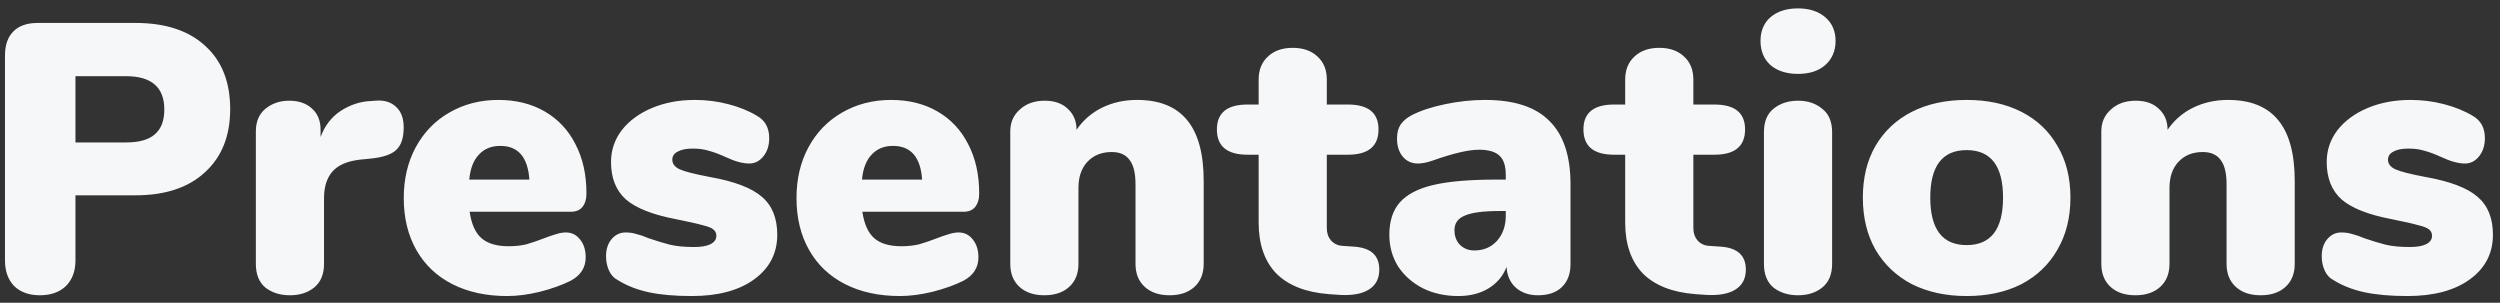 <svg width="256" height="31" viewBox="0 0 256 31" fill="none" xmlns="http://www.w3.org/2000/svg">
<rect x="0" y="0" width="256" height="31" fill="#333333" stroke="none"/>
<path d="M4.079 30.235C2.981 30.235 2.105 29.922 1.451 29.294C0.824 28.64 0.51 27.765 0.51 26.666V5.684C0.51 4.612 0.798 3.788 1.373 3.213C1.948 2.638 2.772 2.35 3.844 2.35H13.884C16.943 2.35 19.323 3.134 21.022 4.703C22.722 6.246 23.571 8.403 23.571 11.174C23.571 13.92 22.709 16.077 20.983 17.646C19.283 19.215 16.917 19.999 13.884 19.999H7.727V26.666C7.727 27.765 7.4 28.64 6.746 29.294C6.092 29.922 5.203 30.235 4.079 30.235ZM12.904 14.586C14.237 14.586 15.218 14.312 15.845 13.763C16.499 13.214 16.826 12.364 16.826 11.214C16.826 8.939 15.518 7.801 12.904 7.801H7.727V14.586H12.904ZM38.435 10.312C39.325 10.233 40.031 10.442 40.553 10.939C41.076 11.41 41.338 12.116 41.338 13.057C41.338 14.103 41.089 14.861 40.593 15.332C40.122 15.802 39.259 16.103 38.004 16.234L36.828 16.351C35.52 16.508 34.579 16.927 34.004 17.607C33.455 18.26 33.18 19.162 33.18 20.313V27.019C33.18 28.091 32.84 28.902 32.16 29.451C31.507 29.974 30.683 30.235 29.689 30.235C28.696 30.235 27.859 29.974 27.179 29.451C26.526 28.902 26.199 28.091 26.199 27.019V13.449C26.199 12.456 26.526 11.684 27.179 11.135C27.859 10.586 28.67 10.312 29.611 10.312C30.578 10.312 31.35 10.573 31.925 11.096C32.526 11.619 32.827 12.351 32.827 13.292V14.037C33.245 12.887 33.925 11.998 34.867 11.37C35.834 10.743 36.841 10.403 37.886 10.351L38.435 10.312ZM57.935 23.803C58.536 23.803 59.02 24.039 59.386 24.509C59.778 24.98 59.974 25.594 59.974 26.352C59.974 27.398 59.465 28.196 58.445 28.745C57.556 29.189 56.497 29.569 55.268 29.882C54.065 30.17 52.954 30.314 51.934 30.314C49.79 30.314 47.921 29.909 46.326 29.098C44.731 28.287 43.502 27.124 42.639 25.607C41.776 24.091 41.345 22.313 41.345 20.273C41.345 18.339 41.75 16.613 42.561 15.096C43.397 13.554 44.548 12.364 46.012 11.527C47.502 10.665 49.176 10.233 51.032 10.233C52.836 10.233 54.418 10.625 55.778 11.41C57.137 12.194 58.183 13.305 58.915 14.743C59.674 16.181 60.053 17.868 60.053 19.803C60.053 20.404 59.909 20.875 59.621 21.215C59.36 21.529 58.968 21.685 58.445 21.685H48.091C48.274 22.94 48.679 23.843 49.306 24.392C49.934 24.941 50.862 25.215 52.091 25.215C52.745 25.215 53.346 25.15 53.895 25.019C54.444 24.862 55.059 24.653 55.739 24.392C56.131 24.235 56.51 24.104 56.876 23.999C57.268 23.869 57.621 23.803 57.935 23.803ZM51.228 14.94C50.313 14.94 49.581 15.24 49.032 15.842C48.483 16.417 48.156 17.267 48.051 18.391H54.209C54.052 16.09 53.059 14.94 51.228 14.94ZM70.844 30.314C69.093 30.314 67.615 30.183 66.412 29.922C65.21 29.66 64.151 29.242 63.236 28.666C62.87 28.483 62.582 28.17 62.373 27.725C62.164 27.281 62.059 26.784 62.059 26.235C62.059 25.529 62.242 24.954 62.608 24.509C63 24.039 63.484 23.803 64.059 23.803C64.451 23.803 64.818 23.855 65.157 23.96C65.497 24.039 65.916 24.182 66.412 24.392C67.249 24.679 67.981 24.901 68.609 25.058C69.263 25.215 70.086 25.294 71.08 25.294C71.786 25.294 72.335 25.202 72.727 25.019C73.145 24.81 73.355 24.522 73.355 24.156C73.355 23.869 73.25 23.646 73.041 23.489C72.858 23.333 72.492 23.189 71.943 23.058C71.394 22.901 70.465 22.692 69.158 22.43C66.831 21.986 65.144 21.319 64.099 20.43C63.079 19.515 62.569 18.234 62.569 16.587C62.569 15.384 62.935 14.299 63.667 13.332C64.425 12.364 65.458 11.606 66.766 11.057C68.073 10.508 69.537 10.233 71.158 10.233C72.335 10.233 73.472 10.377 74.57 10.665C75.695 10.952 76.688 11.357 77.551 11.88C78.362 12.351 78.767 13.109 78.767 14.155C78.767 14.887 78.571 15.502 78.179 15.998C77.786 16.495 77.303 16.744 76.727 16.744C76.048 16.744 75.237 16.521 74.296 16.077C73.668 15.789 73.106 15.58 72.609 15.449C72.139 15.293 71.576 15.214 70.923 15.214C70.269 15.214 69.759 15.319 69.393 15.528C69.027 15.711 68.844 15.985 68.844 16.351C68.844 16.77 69.093 17.097 69.589 17.332C70.112 17.567 71.132 17.829 72.648 18.116C75.185 18.561 76.976 19.241 78.022 20.156C79.067 21.045 79.591 22.339 79.591 24.039C79.591 25.947 78.793 27.477 77.198 28.627C75.629 29.752 73.511 30.314 70.844 30.314ZM98.151 23.803C98.752 23.803 99.236 24.039 99.602 24.509C99.994 24.98 100.19 25.594 100.19 26.352C100.19 27.398 99.68 28.196 98.661 28.745C97.772 29.189 96.713 29.569 95.484 29.882C94.281 30.17 93.17 30.314 92.15 30.314C90.006 30.314 88.137 29.909 86.542 29.098C84.947 28.287 83.718 27.124 82.855 25.607C81.992 24.091 81.561 22.313 81.561 20.273C81.561 18.339 81.966 16.613 82.776 15.096C83.613 13.554 84.764 12.364 86.228 11.527C87.718 10.665 89.392 10.233 91.248 10.233C93.052 10.233 94.634 10.625 95.994 11.41C97.353 12.194 98.399 13.305 99.131 14.743C99.889 16.181 100.269 17.868 100.269 19.803C100.269 20.404 100.125 20.875 99.837 21.215C99.576 21.529 99.183 21.685 98.661 21.685H88.306C88.49 22.94 88.895 23.843 89.522 24.392C90.15 24.941 91.078 25.215 92.307 25.215C92.961 25.215 93.562 25.15 94.111 25.019C94.66 24.862 95.275 24.653 95.954 24.392C96.347 24.235 96.726 24.104 97.092 23.999C97.484 23.869 97.837 23.803 98.151 23.803ZM91.444 14.94C90.529 14.94 89.797 15.24 89.248 15.842C88.699 16.417 88.372 17.267 88.267 18.391H94.425C94.268 16.09 93.274 14.94 91.444 14.94ZM116.433 10.233C118.734 10.233 120.447 10.926 121.571 12.312C122.695 13.671 123.258 15.75 123.258 18.548V27.019C123.258 28.013 122.944 28.797 122.316 29.372C121.689 29.948 120.839 30.235 119.767 30.235C118.695 30.235 117.845 29.948 117.218 29.372C116.59 28.797 116.276 28.013 116.276 27.019V18.861C116.276 17.711 116.067 16.874 115.649 16.351C115.257 15.829 114.655 15.567 113.845 15.567C112.799 15.567 111.962 15.907 111.335 16.587C110.733 17.24 110.433 18.129 110.433 19.254V27.019C110.433 28.013 110.119 28.797 109.491 29.372C108.864 29.948 108.014 30.235 106.942 30.235C105.87 30.235 105.02 29.948 104.393 29.372C103.765 28.797 103.452 28.013 103.452 27.019V13.449C103.452 12.534 103.778 11.789 104.432 11.214C105.086 10.612 105.935 10.312 106.981 10.312C107.975 10.312 108.759 10.586 109.335 11.135C109.936 11.684 110.237 12.403 110.237 13.292C110.916 12.299 111.792 11.54 112.864 11.018C113.936 10.495 115.126 10.233 116.433 10.233ZM138.611 25.254C140.363 25.359 141.239 26.143 141.239 27.608C141.239 28.523 140.886 29.203 140.18 29.647C139.474 30.091 138.467 30.274 137.16 30.196L136.062 30.118C133.709 29.935 131.918 29.229 130.689 28C129.486 26.745 128.885 25.006 128.885 22.784V15.842H127.747C125.655 15.842 124.61 14.979 124.61 13.253C124.61 11.553 125.655 10.704 127.747 10.704H128.885V8.154C128.885 7.161 129.198 6.376 129.826 5.801C130.453 5.2 131.303 4.899 132.375 4.899C133.447 4.899 134.297 5.2 134.924 5.801C135.552 6.376 135.866 7.161 135.866 8.154V10.704H138.023C140.114 10.704 141.16 11.553 141.16 13.253C141.16 14.979 140.114 15.842 138.023 15.842H135.866V23.372C135.866 23.869 136.009 24.287 136.297 24.627C136.611 24.967 137.003 25.15 137.474 25.176L138.611 25.254ZM152.074 10.233C155.055 10.233 157.251 10.952 158.663 12.39C160.101 13.802 160.82 15.959 160.82 18.861V27.058C160.82 28.052 160.52 28.837 159.918 29.412C159.343 29.961 158.532 30.235 157.487 30.235C156.571 30.235 155.813 29.974 155.212 29.451C154.637 28.928 154.323 28.222 154.271 27.333C153.905 28.274 153.29 29.006 152.427 29.529C151.564 30.052 150.532 30.314 149.329 30.314C147.995 30.314 146.793 30.052 145.721 29.529C144.649 28.98 143.799 28.235 143.171 27.294C142.57 26.326 142.269 25.241 142.269 24.039C142.269 22.653 142.622 21.555 143.328 20.744C144.06 19.907 145.211 19.306 146.78 18.94C148.348 18.574 150.466 18.391 153.133 18.391H154.192V17.92C154.192 17.005 153.983 16.351 153.565 15.959C153.146 15.541 152.44 15.332 151.447 15.332C150.375 15.332 148.806 15.698 146.74 16.43C146.139 16.639 145.629 16.744 145.211 16.744C144.557 16.744 144.034 16.508 143.642 16.038C143.25 15.567 143.054 14.953 143.054 14.194C143.054 13.619 143.171 13.149 143.407 12.782C143.642 12.416 144.021 12.089 144.544 11.802C145.459 11.331 146.61 10.952 147.995 10.665C149.381 10.377 150.741 10.233 152.074 10.233ZM150.976 25.647C151.917 25.647 152.689 25.32 153.29 24.666C153.891 23.986 154.192 23.123 154.192 22.078V21.607H153.565C151.891 21.607 150.702 21.764 149.996 22.078C149.29 22.365 148.937 22.862 148.937 23.568C148.937 24.169 149.12 24.666 149.486 25.058C149.878 25.451 150.375 25.647 150.976 25.647ZM176.146 25.254C177.898 25.359 178.774 26.143 178.774 27.608C178.774 28.523 178.421 29.203 177.715 29.647C177.009 30.091 176.002 30.274 174.695 30.196L173.597 30.118C171.243 29.935 169.452 29.229 168.223 28C167.021 26.745 166.419 25.006 166.419 22.784V15.842H165.282C163.19 15.842 162.144 14.979 162.144 13.253C162.144 11.553 163.19 10.704 165.282 10.704H166.419V8.154C166.419 7.161 166.733 6.376 167.361 5.801C167.988 5.2 168.838 4.899 169.91 4.899C170.982 4.899 171.832 5.2 172.459 5.801C173.087 6.376 173.4 7.161 173.4 8.154V10.704H175.558C177.649 10.704 178.695 11.553 178.695 13.253C178.695 14.979 177.649 15.842 175.558 15.842H173.4V23.372C173.4 23.869 173.544 24.287 173.832 24.627C174.146 24.967 174.538 25.15 175.008 25.176L176.146 25.254ZM184.118 30.235C183.125 30.235 182.288 29.974 181.608 29.451C180.954 28.902 180.628 28.091 180.628 27.019V13.528C180.628 12.456 180.954 11.658 181.608 11.135C182.288 10.586 183.125 10.312 184.118 10.312C185.112 10.312 185.935 10.586 186.589 11.135C187.269 11.658 187.609 12.456 187.609 13.528V27.019C187.609 28.091 187.269 28.902 186.589 29.451C185.935 29.974 185.112 30.235 184.118 30.235ZM184.118 7.566C182.942 7.566 182 7.265 181.294 6.664C180.615 6.037 180.275 5.213 180.275 4.193C180.275 3.174 180.615 2.363 181.294 1.762C182 1.16 182.942 0.86 184.118 0.86C185.269 0.86 186.197 1.16 186.903 1.762C187.609 2.363 187.962 3.174 187.962 4.193C187.962 5.213 187.609 6.037 186.903 6.664C186.223 7.265 185.295 7.566 184.118 7.566ZM201.385 30.314C199.267 30.314 197.397 29.909 195.776 29.098C194.181 28.261 192.939 27.085 192.05 25.568C191.188 24.052 190.756 22.274 190.756 20.234C190.756 18.195 191.188 16.43 192.05 14.94C192.939 13.423 194.181 12.259 195.776 11.449C197.371 10.638 199.241 10.233 201.385 10.233C203.529 10.233 205.398 10.638 206.993 11.449C208.588 12.259 209.817 13.423 210.68 14.94C211.569 16.43 212.013 18.195 212.013 20.234C212.013 22.274 211.569 24.052 210.68 25.568C209.817 27.085 208.588 28.261 206.993 29.098C205.398 29.909 203.529 30.314 201.385 30.314ZM201.385 25.098C203.869 25.098 205.111 23.476 205.111 20.234C205.111 16.992 203.869 15.371 201.385 15.371C198.901 15.371 197.659 16.992 197.659 20.234C197.659 23.476 198.901 25.098 201.385 25.098ZM228.157 10.233C230.458 10.233 232.17 10.926 233.295 12.312C234.419 13.671 234.981 15.75 234.981 18.548V27.019C234.981 28.013 234.667 28.797 234.04 29.372C233.412 29.948 232.562 30.235 231.49 30.235C230.418 30.235 229.569 29.948 228.941 29.372C228.314 28.797 228 28.013 228 27.019V18.861C228 17.711 227.791 16.874 227.372 16.351C226.98 15.829 226.379 15.567 225.568 15.567C224.522 15.567 223.686 15.907 223.058 16.587C222.457 17.24 222.156 18.129 222.156 19.254V27.019C222.156 28.013 221.842 28.797 221.215 29.372C220.587 29.948 219.738 30.235 218.666 30.235C217.594 30.235 216.744 29.948 216.116 29.372C215.489 28.797 215.175 28.013 215.175 27.019V13.449C215.175 12.534 215.502 11.789 216.155 11.214C216.809 10.612 217.659 10.312 218.705 10.312C219.698 10.312 220.483 10.586 221.058 11.135C221.659 11.684 221.96 12.403 221.96 13.292C222.64 12.299 223.516 11.54 224.588 11.018C225.66 10.495 226.849 10.233 228.157 10.233ZM246.53 30.314C244.778 30.314 243.301 30.183 242.098 29.922C240.895 29.66 239.837 29.242 238.921 28.666C238.555 28.483 238.268 28.17 238.059 27.725C237.849 27.281 237.745 26.784 237.745 26.235C237.745 25.529 237.928 24.954 238.294 24.509C238.686 24.039 239.17 23.803 239.745 23.803C240.137 23.803 240.503 23.855 240.843 23.96C241.183 24.039 241.601 24.182 242.098 24.392C242.935 24.679 243.667 24.901 244.295 25.058C244.948 25.215 245.772 25.294 246.765 25.294C247.471 25.294 248.02 25.202 248.413 25.019C248.831 24.81 249.04 24.522 249.04 24.156C249.04 23.869 248.936 23.646 248.726 23.489C248.543 23.333 248.177 23.189 247.628 23.058C247.079 22.901 246.151 22.692 244.844 22.43C242.517 21.986 240.83 21.319 239.784 20.43C238.765 19.515 238.255 18.234 238.255 16.587C238.255 15.384 238.621 14.299 239.353 13.332C240.111 12.364 241.144 11.606 242.451 11.057C243.759 10.508 245.223 10.233 246.844 10.233C248.02 10.233 249.158 10.377 250.256 10.665C251.38 10.952 252.374 11.357 253.237 11.88C254.047 12.351 254.453 13.109 254.453 14.155C254.453 14.887 254.256 15.502 253.864 15.998C253.472 16.495 252.988 16.744 252.413 16.744C251.733 16.744 250.923 16.521 249.981 16.077C249.354 15.789 248.792 15.58 248.295 15.449C247.824 15.293 247.262 15.214 246.609 15.214C245.955 15.214 245.445 15.319 245.079 15.528C244.713 15.711 244.53 15.985 244.53 16.351C244.53 16.77 244.778 17.097 245.275 17.332C245.798 17.567 246.818 17.829 248.334 18.116C250.87 18.561 252.661 19.241 253.707 20.156C254.753 21.045 255.276 22.339 255.276 24.039C255.276 25.947 254.479 27.477 252.884 28.627C251.315 29.752 249.197 30.314 246.53 30.314Z" fill="#F6F7F9"/>
</svg>
